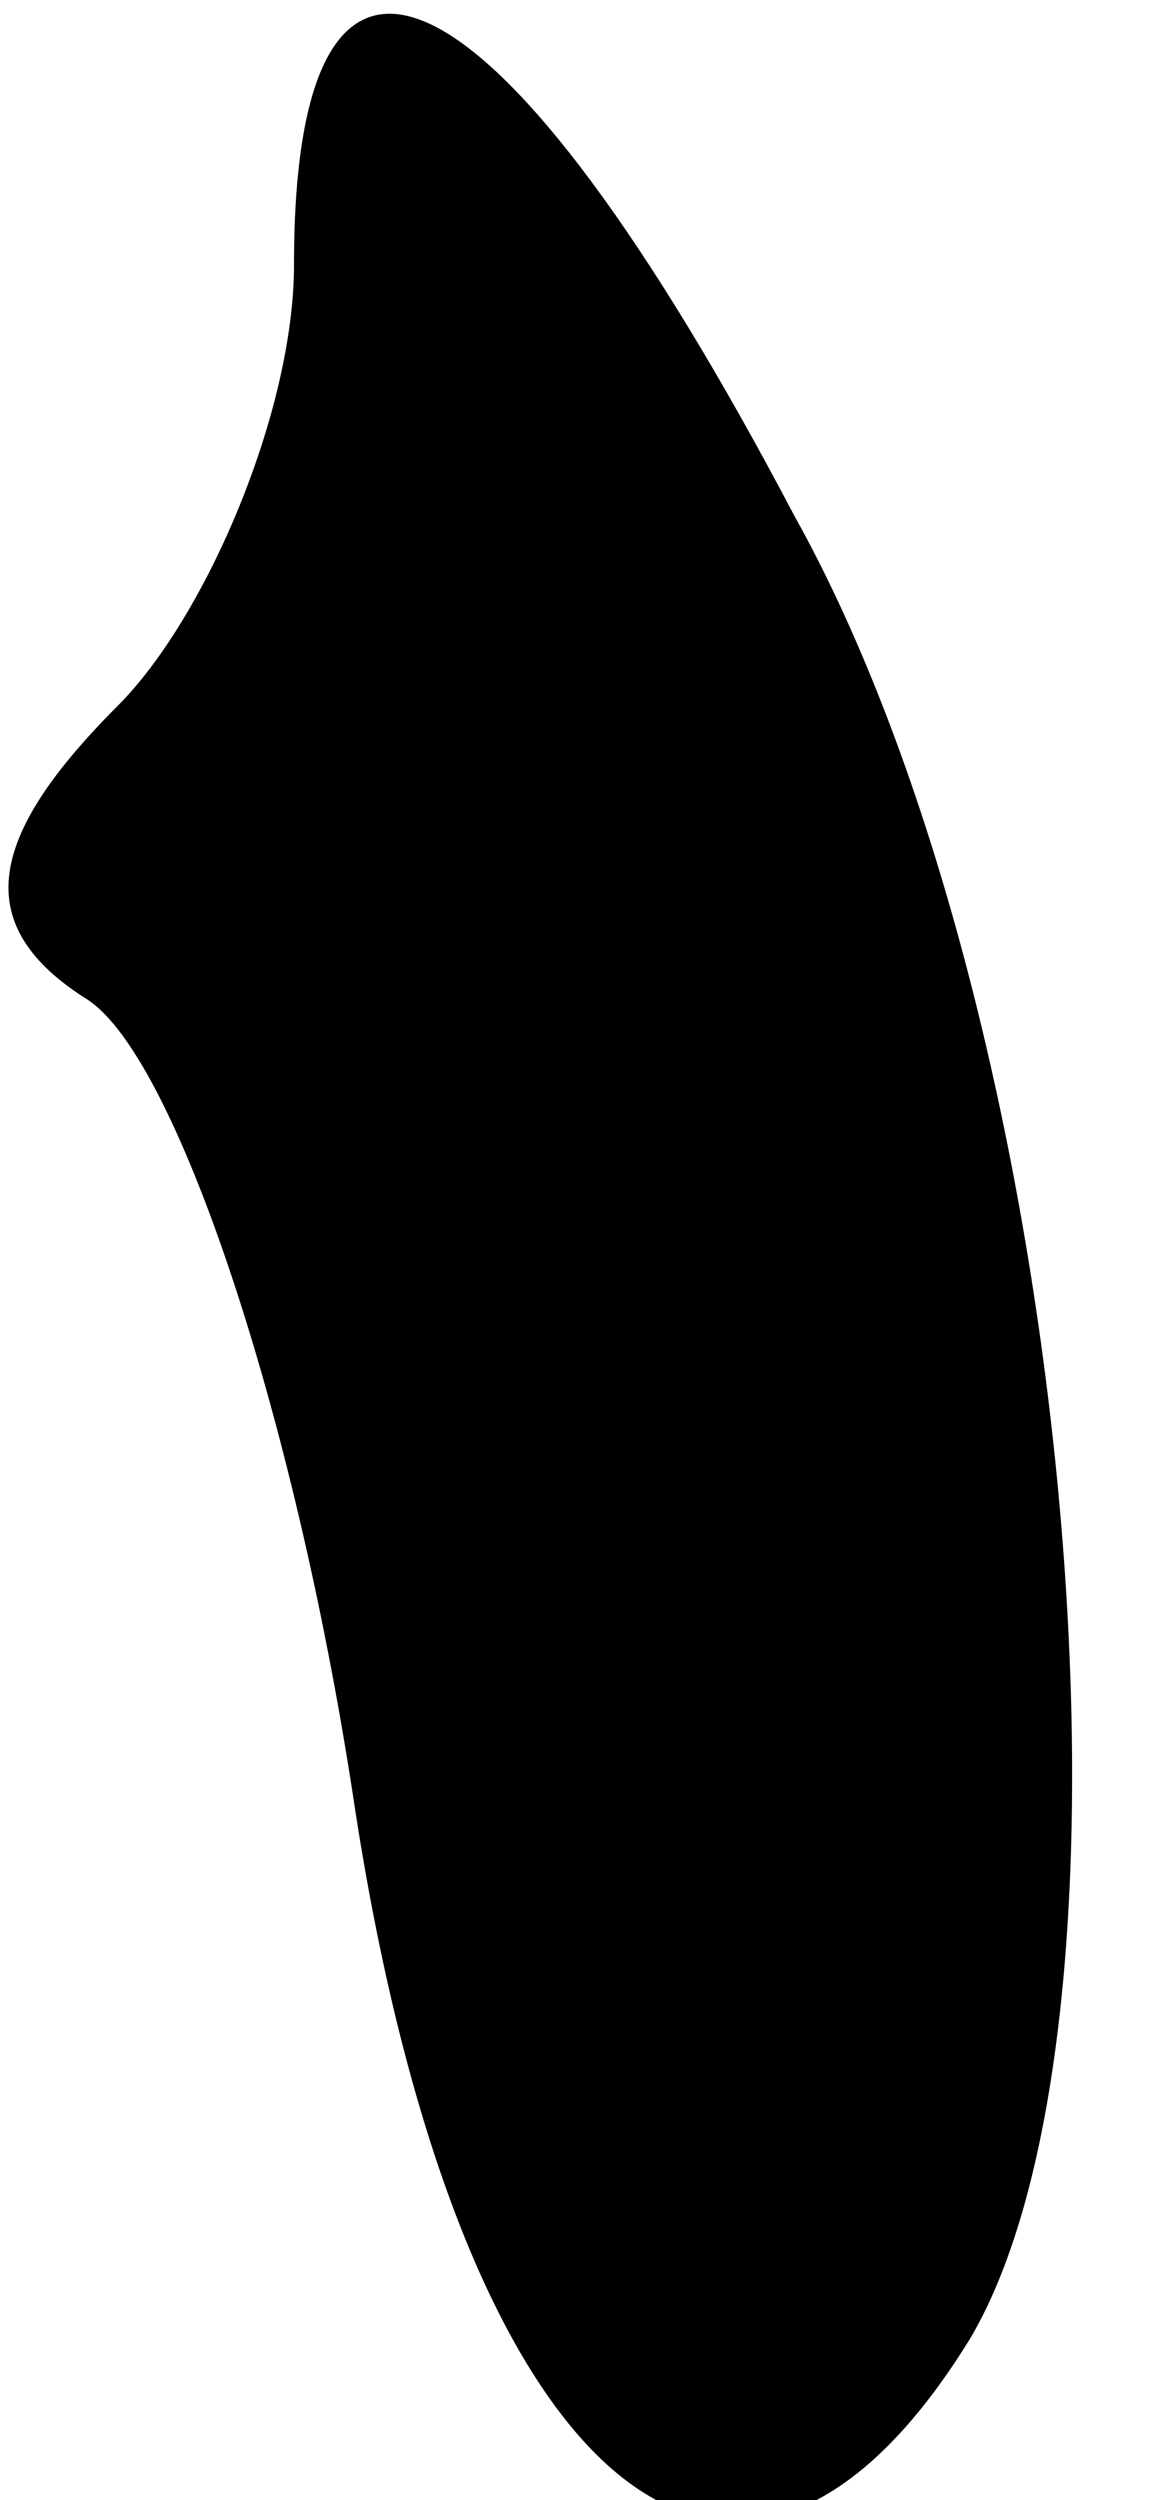 <?xml version="1.0" standalone="no"?>
<!DOCTYPE svg PUBLIC "-//W3C//DTD SVG 20010904//EN"
 "http://www.w3.org/TR/2001/REC-SVG-20010904/DTD/svg10.dtd">
<svg version="1.0" xmlns="http://www.w3.org/2000/svg"
 width="8pt" height="17pt" viewBox="0 0 8 17"
 preserveAspectRatio="xMidYMid meet">
<g transform="translate(0,17) scale(0.1,-0.1)"
fill="#000000" stroke="none">
<path fill="#000000" stroke="none" d="M20 152 c0 -10 -6 -24 -12 -30 -9 -9
-10 -15 -2 -20 6 -4 14 -28 18 -54 7 -47 26 -63 42 -37 13 22 7 90 -12 124
-20 38 -34 45 -34 17z"/>
</g>
</svg>
